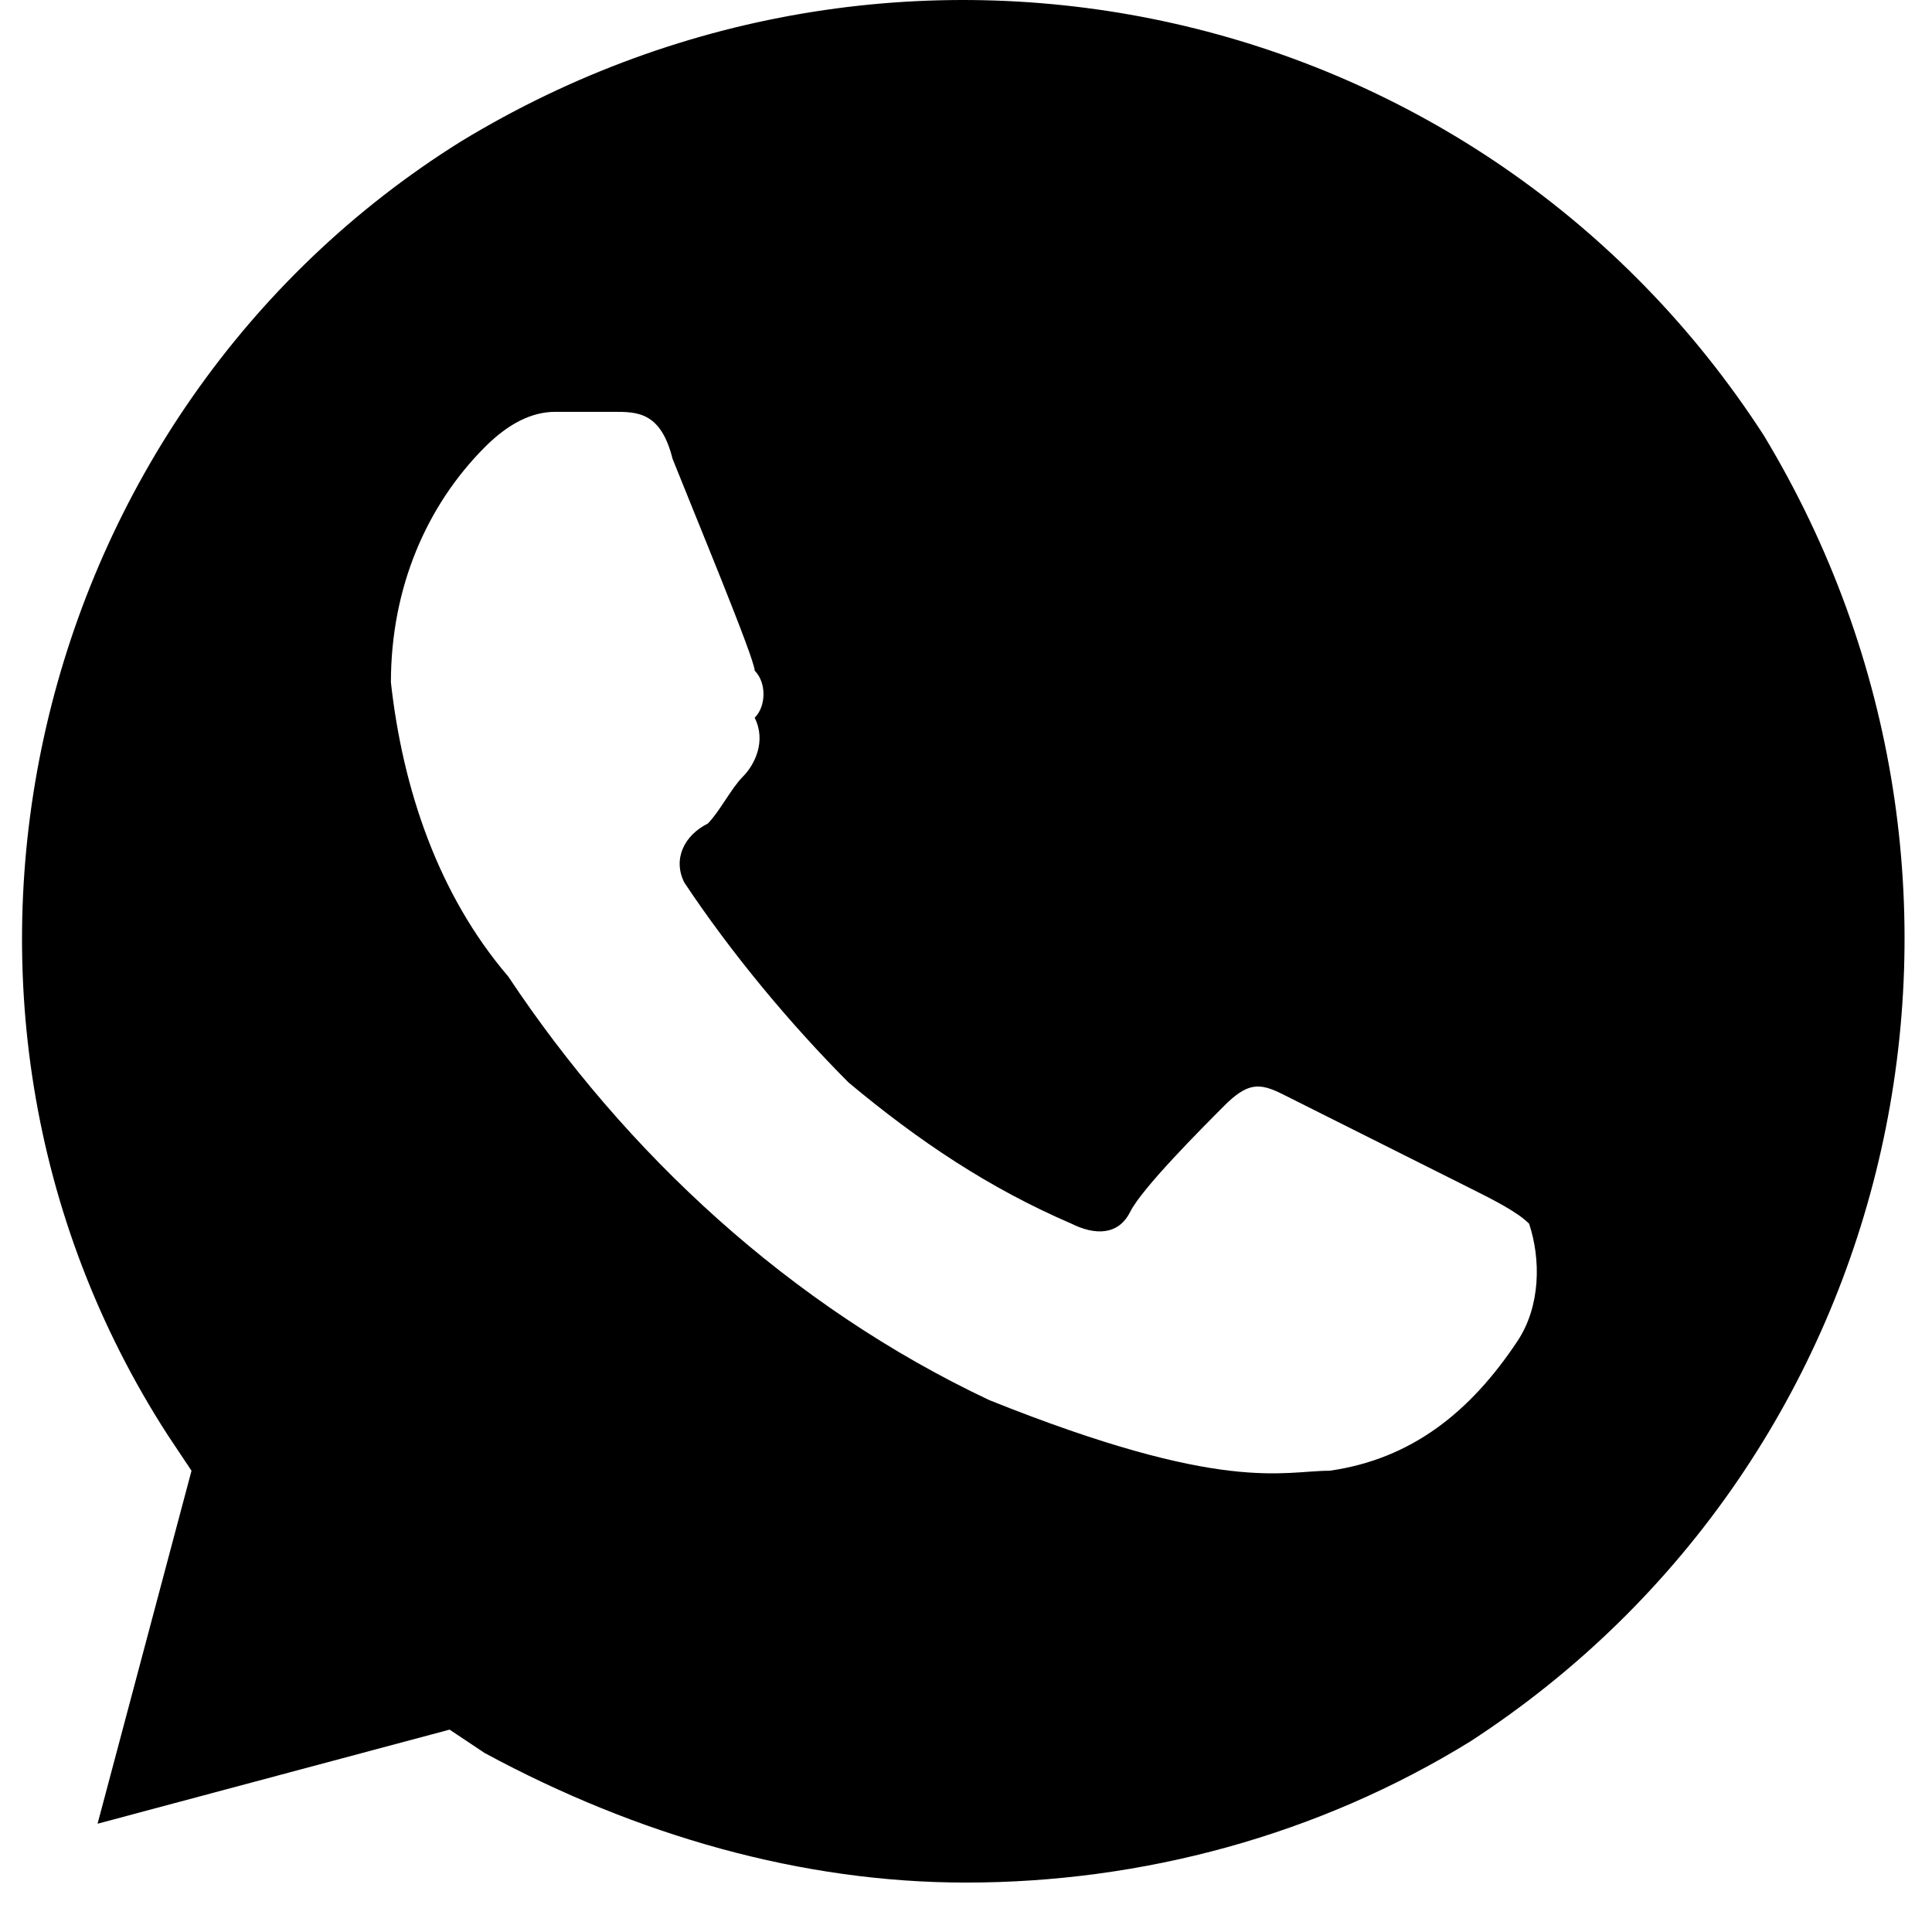<svg width="24" height="24" viewBox="0 0 24 24" xmlns="http://www.w3.org/2000/svg">
<path d="M21.91 5.408C18.412 -0 11.27 -1.608 5.731 1.754C0.338 5.116 -1.411 12.424 2.087 17.832L2.379 18.27L1.212 22.655L5.585 21.486L6.023 21.778C7.917 22.801 9.958 23.386 11.999 23.386C14.185 23.386 16.372 22.801 18.266 21.632C23.659 18.124 25.263 10.962 21.91 5.408ZM18.849 16.662C18.266 17.539 17.538 18.124 16.517 18.27C15.934 18.27 15.205 18.562 12.29 17.393C9.812 16.224 7.772 14.324 6.314 12.131C5.439 11.108 5.002 9.793 4.856 8.477C4.856 7.308 5.294 6.285 6.023 5.554C6.314 5.262 6.606 5.116 6.897 5.116H7.626C7.917 5.116 8.209 5.116 8.355 5.7C8.646 6.431 9.375 8.185 9.375 8.331C9.521 8.477 9.521 8.77 9.375 8.916C9.521 9.208 9.375 9.5 9.229 9.647C9.083 9.793 8.938 10.085 8.792 10.231C8.5 10.377 8.355 10.67 8.5 10.962C9.083 11.839 9.812 12.716 10.541 13.447C11.416 14.178 12.29 14.762 13.31 15.201C13.602 15.347 13.893 15.347 14.039 15.055C14.185 14.762 14.914 14.031 15.205 13.739C15.497 13.447 15.643 13.447 15.934 13.593L18.266 14.762C18.558 14.908 18.849 15.055 18.995 15.201C19.141 15.639 19.141 16.224 18.849 16.662Z"/>
</svg>
